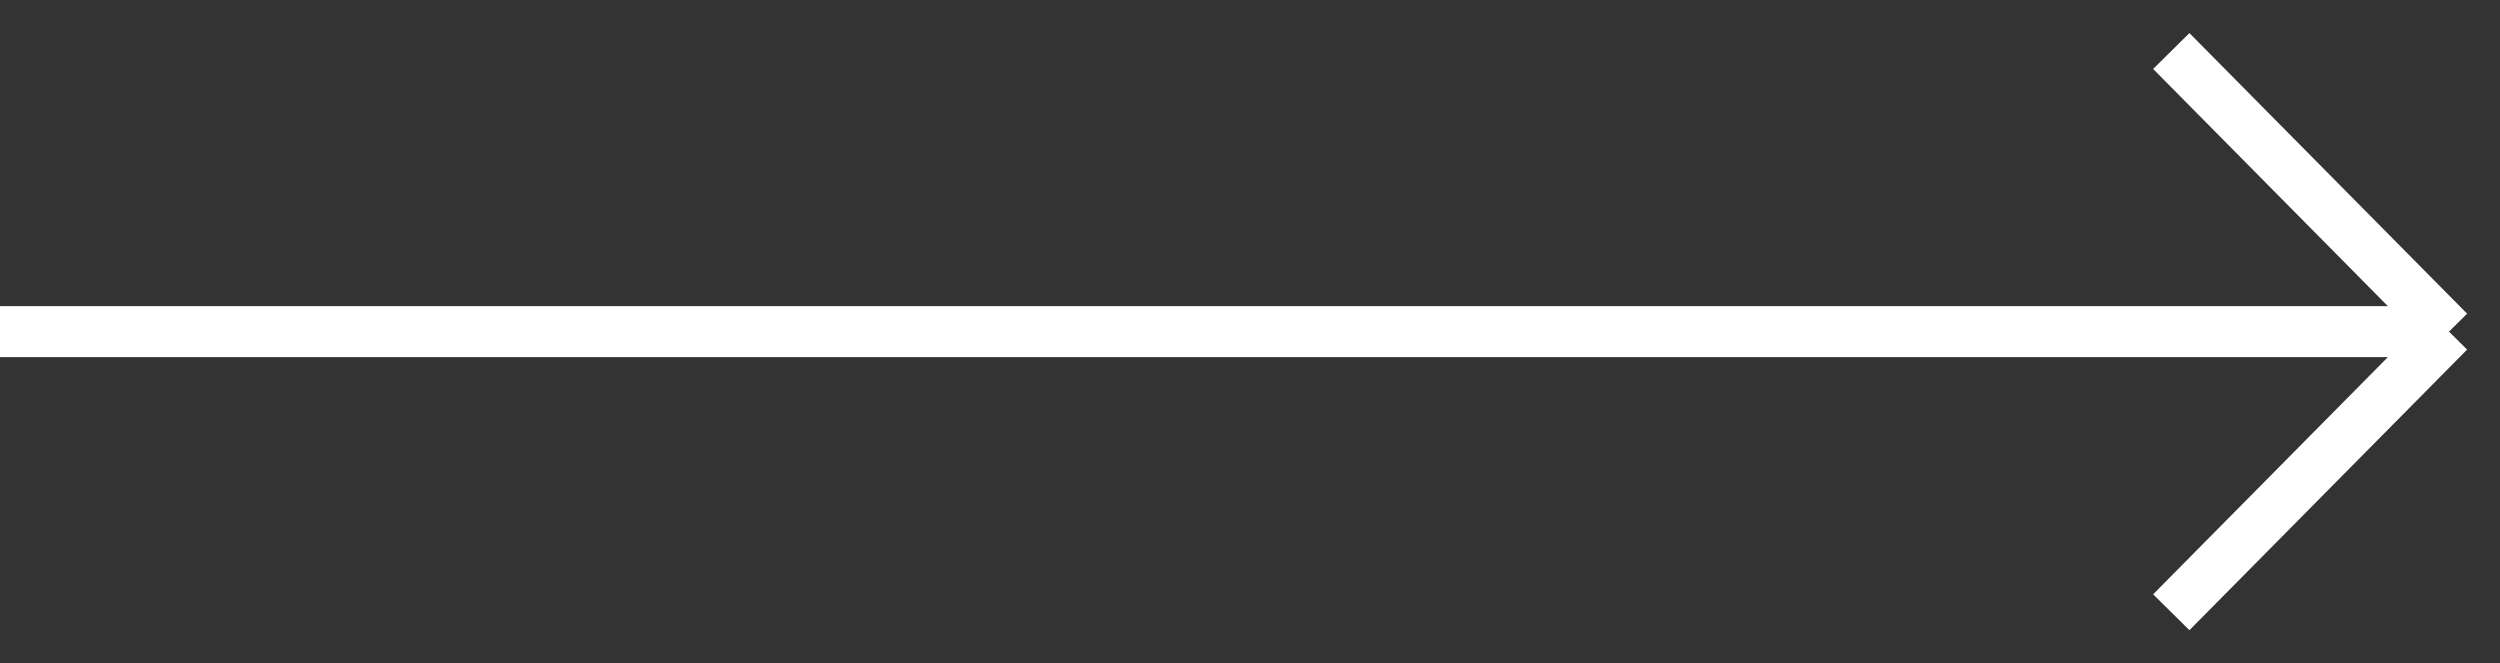 <svg width="49" height="13" viewBox="0 0 49 13" fill="none" xmlns="http://www.w3.org/2000/svg">
<rect x="0" y="0" width="49" height="13" fill="#333333" stroke="none"/>
<path d="M42.557 12L48 6.5M48 6.5L42.557 1M48 6.5L-4.51023e-07 6.5" stroke="white"/>
</svg>
